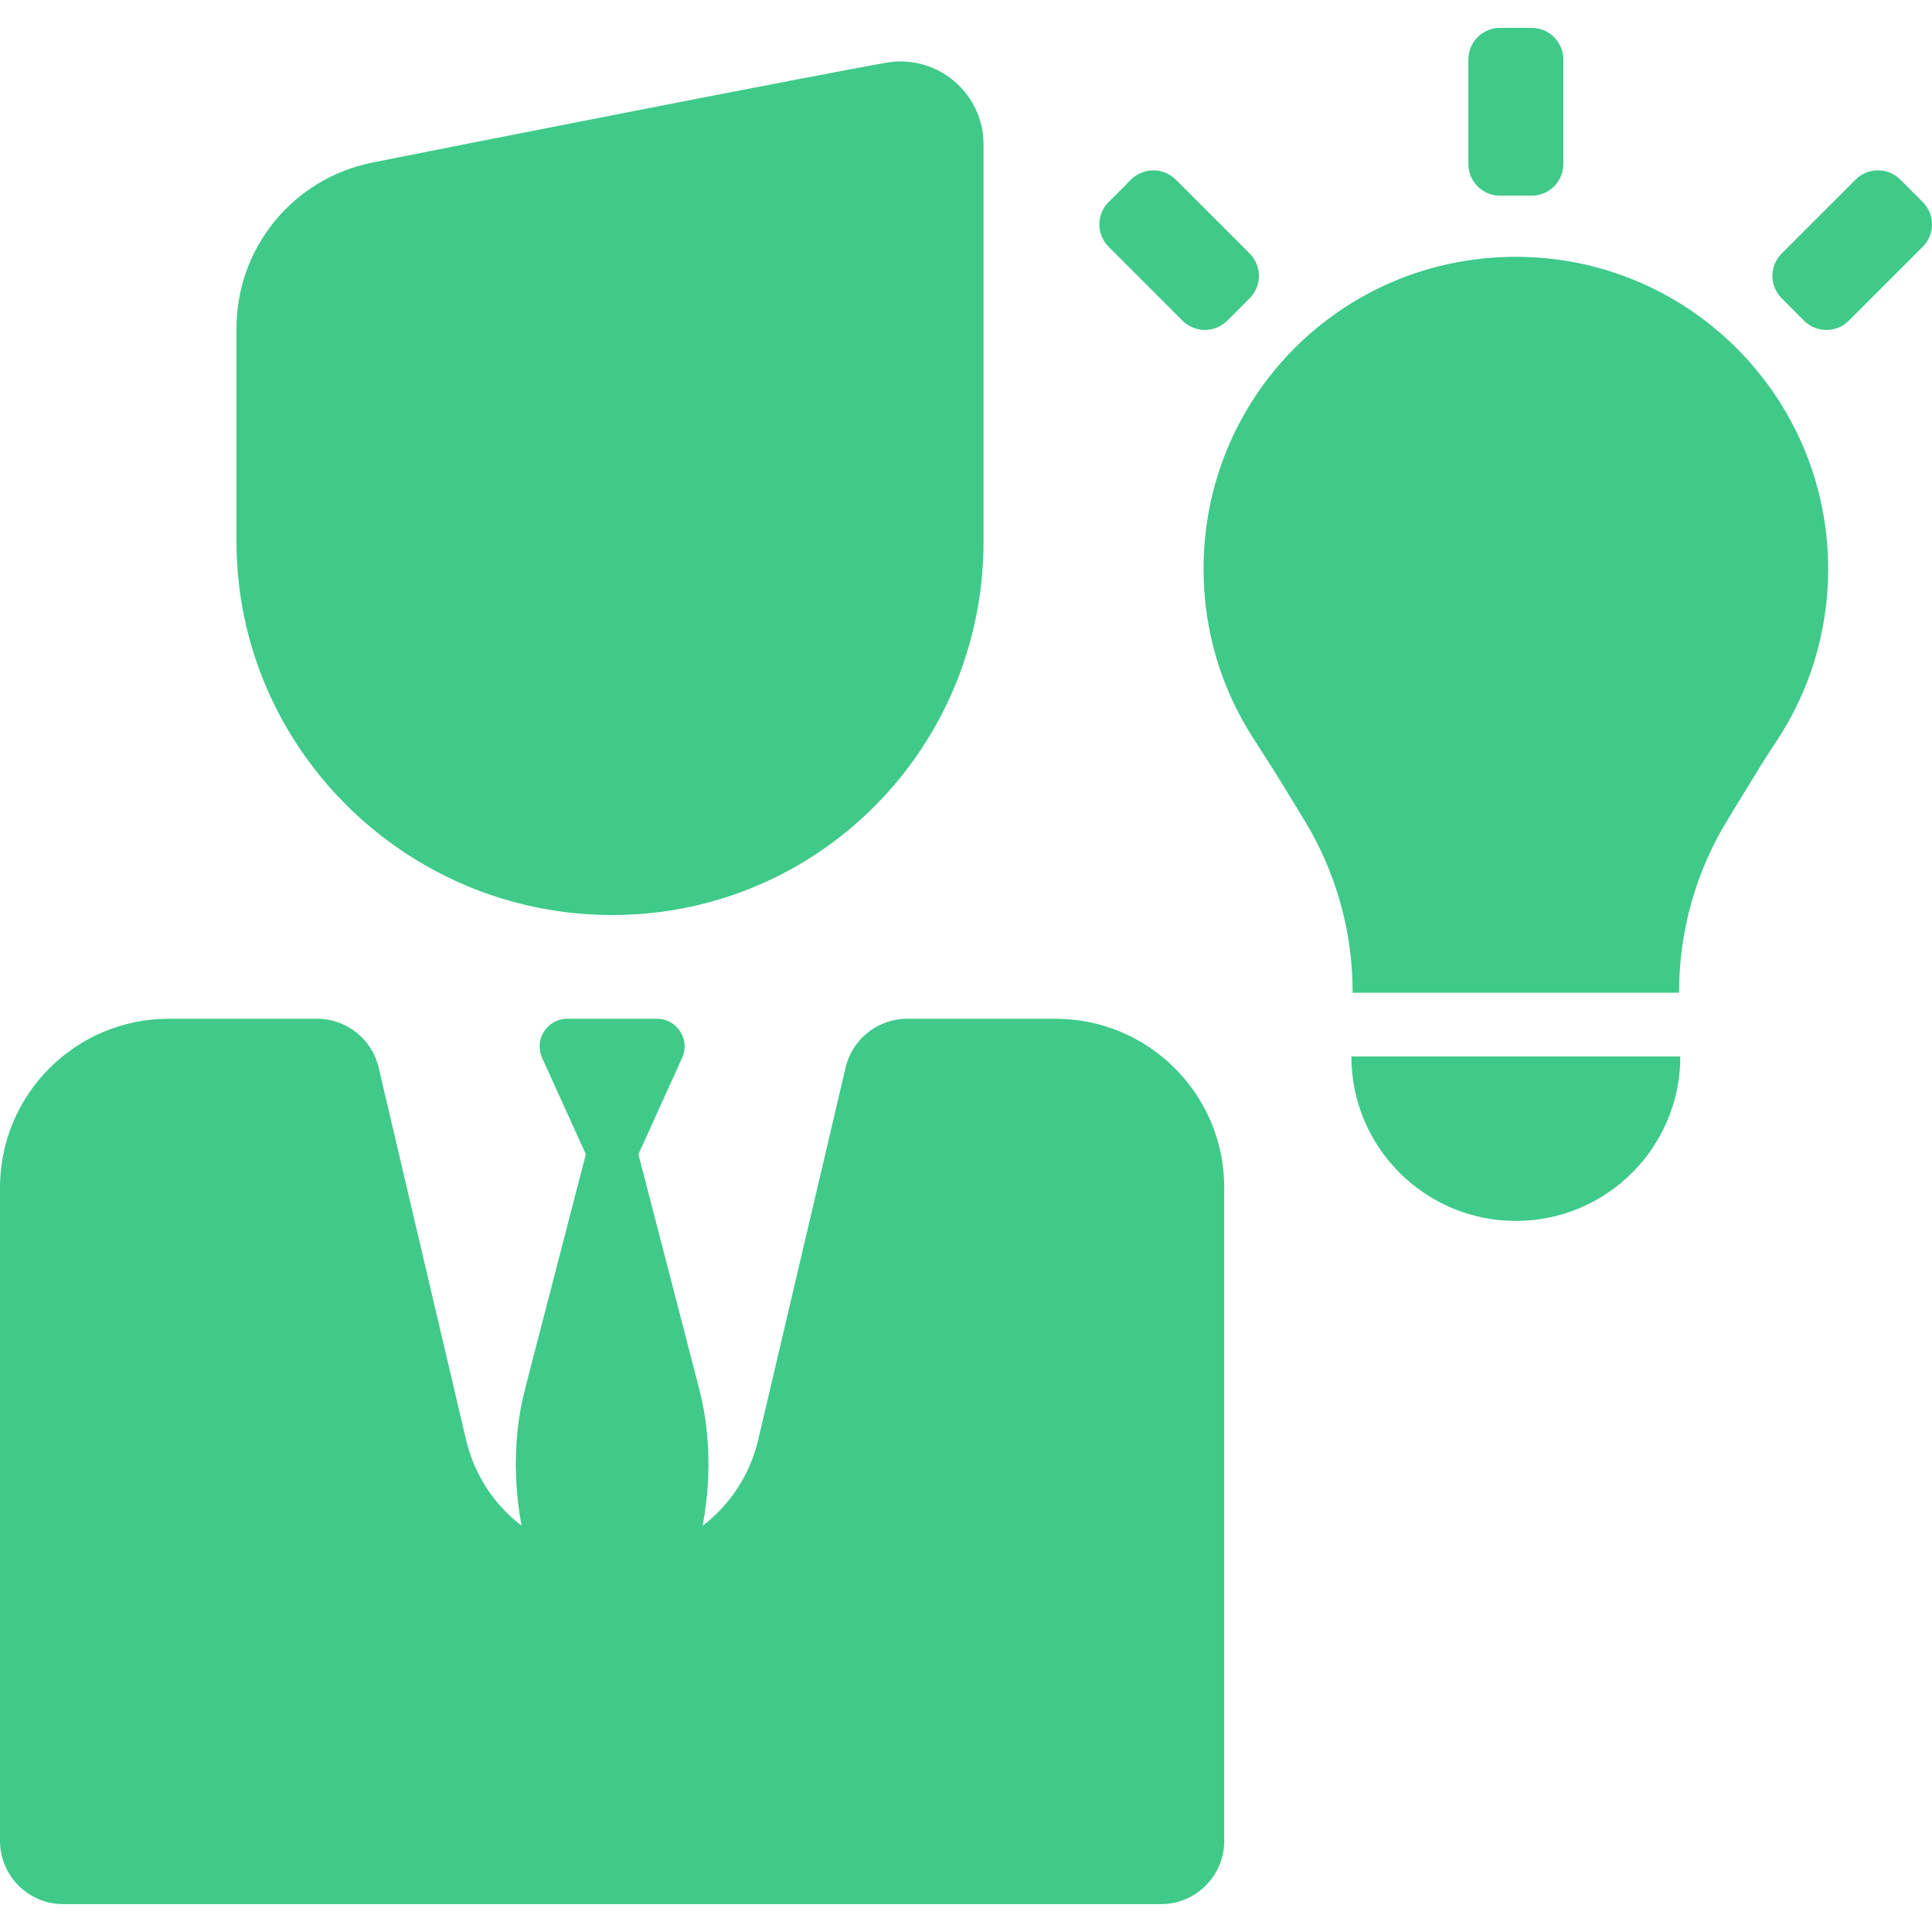 <?xml version="1.0" encoding="iso-8859-1"?>
<!-- Generator: Adobe Illustrator 16.0.0, SVG Export Plug-In . SVG Version: 6.00 Build 0)  -->
<!DOCTYPE svg PUBLIC "-//W3C//DTD SVG 1.1//EN" "http://www.w3.org/Graphics/SVG/1.1/DTD/svg11.dtd">
<svg version="1.1" id="Capa_1" xmlns="http://www.w3.org/2000/svg" xmlns:xlink="http://www.w3.org/1999/xlink" x="0px" y="0px"
	 width="915.322px" height="915.322px" viewBox="0 0 915.322 915.322" style="enable-background:new 0 0 915.322 915.322;"
	 xml:space="preserve" fill="#3fca89">
<g>
	<g>
		<path d="M560.232,151.919c5.858,5.858,15.354,5.858,21.213,0l10.606-10.607c5.857-5.858,5.857-15.355,0-21.213l-35.008-35.008
			c-5.856-5.858-15.354-5.858-21.213,0l-10.606,10.607c-5.856,5.858-5.856,15.355,0,21.213L560.232,151.919z"/>
		<path d="M879.109,85.091l-35.009,35.008c-5.858,5.858-5.858,15.355,0,21.213l10.605,10.607c5.859,5.858,15.354,5.858,21.215,0
			l35.008-35.008c5.857-5.858,5.857-15.355,0-21.213l-10.606-10.607C894.465,79.233,884.967,79.233,879.109,85.091z"/>
		<path d="M695.666,28.198v49.509c0,8.284,6.717,15,15,15h15c8.283,0,15-6.716,15-15V28.198c0-8.284-6.717-15-15-15h-15
			C702.381,13.198,695.666,19.914,695.666,28.198z"/>
		<path d="M419.984,29.697c-29.039,4.989-211.234,40.798-243.769,47.361c-37.332,7.531-64.172,40.334-64.172,78.418v101.073
			c0,97.734,80.229,176.964,177.964,176.964c97.733,0,175.963-79.23,175.963-176.964c0-6.225,0-12.689,0-18.849
			c0-47.813,0-169.246,0-169.246C465.971,44.071,444.015,25.568,419.984,29.697z"/>
		<path d="M718.166,500.511H640.24c0,43.037,34.887,77.925,77.924,77.925l0,0c43.037,0,77.926-34.888,77.926-77.925H718.166z"/>
		<path d="M717.137,121.674c-81.676,0.555-146.946,66.305-146.936,147.982c0.004,29.395,8.588,56.781,23.373,79.806
			c5.033,7.84,10.092,15.665,14.94,23.62l9.521,15.619c14.908,24.46,22.795,52.554,22.795,81.199v0.42h77.334h77.334v-0.42
			c0-28.646,7.887-56.739,22.795-81.199l8.236-13.514c4.879-8.002,9.78-15.992,14.967-23.799
			c15.561-23.423,24.631-51.528,24.631-81.755C866.129,187.573,799.326,121.115,717.137,121.674z"/>
		<path d="M500.014,482.653h-70.188c-13.927,0-26.021,9.584-29.206,23.143l-41.407,176.347
			c-3.917,16.68-13.453,30.846-26.311,40.713c2.854-15.133,3.476-30.588,1.844-45.875c-0.711-6.662-2.011-13.25-3.69-19.736
			l-28.593-110.369l20.709-45.703c3.932-8.678-2.413-18.52-11.94-18.52h-21.224h-21.225c-9.526,0-15.872,9.842-11.94,18.52
			l20.709,45.703l-28.593,110.368c-1.68,6.486-2.98,13.074-3.691,19.736c-1.631,15.287-1.01,30.742,1.844,45.875
			c-12.857-9.867-22.393-24.033-26.31-40.713l-41.408-176.346c-3.184-13.559-15.279-23.143-29.206-23.143H80
			c-44.183,0-80,35.818-80,80v309.471c0,16.566,13.431,30,30,30h260.007h260.006c16.568,0,30-13.434,30-30V562.653
			C580.014,518.472,544.197,482.653,500.014,482.653z"/>
	</g>
</g>
<g>
</g>
<g>
</g>
<g>
</g>
<g>
</g>
<g>
</g>
<g>
</g>
<g>
</g>
<g>
</g>
<g>
</g>
<g>
</g>
<g>
</g>
<g>
</g>
<g>
</g>
<g>
</g>
<g>
</g>
</svg>
